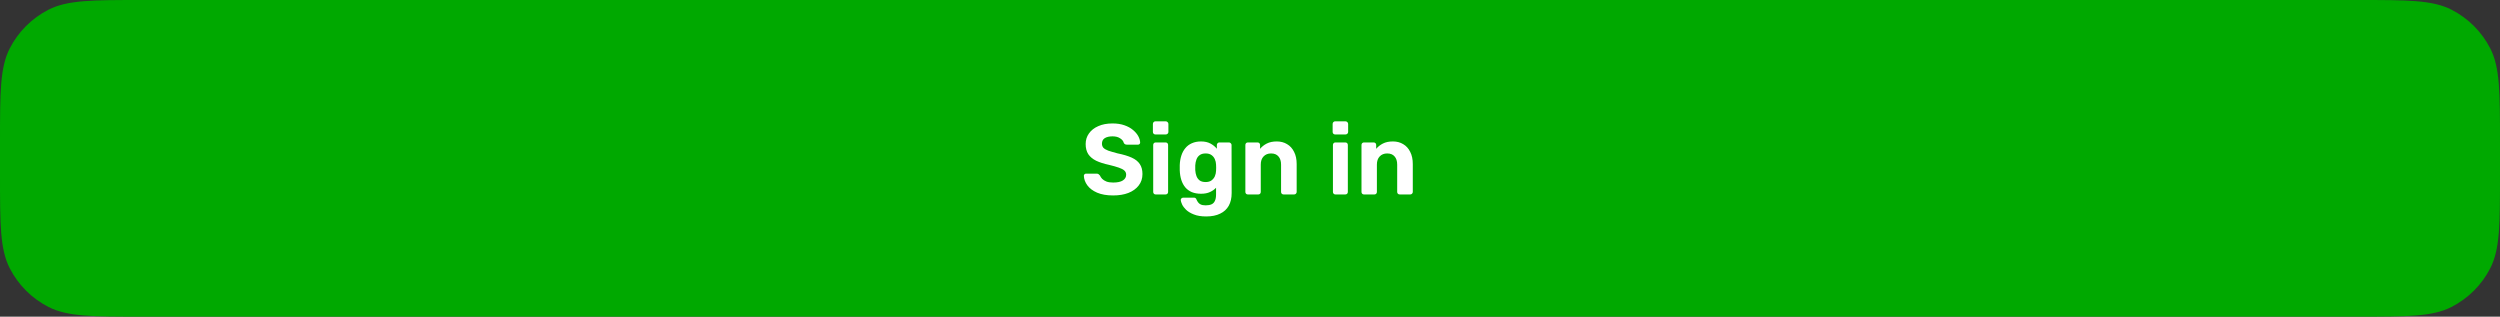 <svg width="450" height="57" viewBox="0 0 450 57" fill="none" xmlns="http://www.w3.org/2000/svg">
<rect x="0" y="0" width="450" height="57" fill="#333333" stroke="none"/>
<g id="signInButton">
<path d="M0 25.6C0 16.639 0 12.159 1.744 8.736C3.278 5.726 5.726 3.278 8.736 1.744C12.159 0 16.639 0 25.6 0H424.4C433.361 0 437.841 0 441.264 1.744C444.274 3.278 446.722 5.726 448.256 8.736C450 12.159 450 16.639 450 25.6V31.4C450 40.361 450 44.841 448.256 48.264C446.722 51.274 444.274 53.722 441.264 55.256C437.841 57 433.361 57 424.4 57H25.6C16.639 57 12.159 57 8.736 55.256C5.726 53.722 3.278 51.274 1.744 48.264C0 44.841 0 40.361 0 31.4V25.6Z" fill="#00A900"/>
<path id="signInText" d="M200.368 35.18C199.216 35.18 198.25 35.012 197.47 34.676C196.702 34.34 196.12 33.902 195.724 33.362C195.328 32.822 195.118 32.246 195.094 31.634C195.094 31.538 195.13 31.454 195.202 31.382C195.274 31.298 195.364 31.256 195.472 31.256H197.398C197.554 31.256 197.674 31.292 197.758 31.364C197.842 31.424 197.92 31.502 197.992 31.598C198.076 31.802 198.208 32 198.388 32.192C198.58 32.384 198.838 32.546 199.162 32.678C199.486 32.798 199.888 32.858 200.368 32.858C201.148 32.858 201.73 32.732 202.114 32.48C202.51 32.228 202.708 31.886 202.708 31.454C202.708 31.142 202.6 30.89 202.384 30.698C202.18 30.506 201.85 30.332 201.394 30.176C200.95 30.02 200.356 29.852 199.612 29.672C198.712 29.48 197.944 29.234 197.308 28.934C196.684 28.622 196.21 28.226 195.886 27.746C195.574 27.254 195.418 26.648 195.418 25.928C195.418 25.208 195.616 24.572 196.012 24.02C196.408 23.456 196.966 23.018 197.686 22.706C198.406 22.382 199.264 22.22 200.26 22.22C201.064 22.22 201.772 22.328 202.384 22.544C203.008 22.76 203.524 23.042 203.932 23.39C204.352 23.738 204.67 24.11 204.886 24.506C205.102 24.902 205.216 25.286 205.228 25.658C205.228 25.754 205.192 25.844 205.12 25.928C205.048 26 204.958 26.036 204.85 26.036H202.834C202.714 26.036 202.606 26.012 202.51 25.964C202.414 25.916 202.336 25.832 202.276 25.712C202.204 25.4 201.988 25.13 201.628 24.902C201.28 24.662 200.824 24.542 200.26 24.542C199.672 24.542 199.204 24.65 198.856 24.866C198.52 25.082 198.352 25.412 198.352 25.856C198.352 26.144 198.436 26.39 198.604 26.594C198.784 26.786 199.078 26.96 199.486 27.116C199.906 27.26 200.458 27.422 201.142 27.602C202.198 27.818 203.056 28.076 203.716 28.376C204.376 28.676 204.862 29.066 205.174 29.546C205.486 30.014 205.642 30.608 205.642 31.328C205.642 32.132 205.414 32.822 204.958 33.398C204.514 33.974 203.896 34.418 203.104 34.73C202.324 35.03 201.412 35.18 200.368 35.18ZM208.008 35C207.888 35 207.786 34.958 207.702 34.874C207.618 34.79 207.576 34.682 207.576 34.55V26.09C207.576 25.958 207.618 25.85 207.702 25.766C207.786 25.682 207.888 25.64 208.008 25.64H209.808C209.94 25.64 210.048 25.682 210.132 25.766C210.216 25.85 210.258 25.958 210.258 26.09V34.55C210.258 34.682 210.216 34.79 210.132 34.874C210.048 34.958 209.94 35 209.808 35H208.008ZM207.954 24.2C207.834 24.2 207.732 24.158 207.648 24.074C207.564 23.99 207.522 23.882 207.522 23.75V22.31C207.522 22.178 207.564 22.07 207.648 21.986C207.732 21.89 207.834 21.842 207.954 21.842H209.844C209.976 21.842 210.084 21.89 210.168 21.986C210.264 22.07 210.312 22.178 210.312 22.31V23.75C210.312 23.882 210.264 23.99 210.168 24.074C210.084 24.158 209.976 24.2 209.844 24.2H207.954ZM217.108 38.96C216.22 38.96 215.482 38.84 214.894 38.6C214.306 38.372 213.838 38.09 213.49 37.754C213.154 37.43 212.914 37.106 212.77 36.782C212.626 36.458 212.548 36.206 212.536 36.026C212.524 35.894 212.566 35.786 212.662 35.702C212.758 35.618 212.866 35.576 212.986 35.576H214.912C215.02 35.576 215.11 35.6 215.182 35.648C215.266 35.708 215.332 35.804 215.38 35.936C215.44 36.08 215.524 36.23 215.632 36.386C215.74 36.554 215.902 36.692 216.118 36.8C216.346 36.908 216.646 36.962 217.018 36.962C217.438 36.962 217.786 36.902 218.062 36.782C218.338 36.662 218.542 36.458 218.674 36.17C218.818 35.882 218.89 35.492 218.89 35V33.794C218.602 34.106 218.236 34.364 217.792 34.568C217.36 34.772 216.826 34.874 216.19 34.874C215.566 34.874 215.014 34.778 214.534 34.586C214.066 34.382 213.676 34.1 213.364 33.74C213.052 33.368 212.812 32.924 212.644 32.408C212.476 31.892 212.38 31.31 212.356 30.662C212.344 30.338 212.344 30.02 212.356 29.708C212.38 29.084 212.476 28.514 212.644 27.998C212.812 27.482 213.052 27.038 213.364 26.666C213.676 26.282 214.066 25.988 214.534 25.784C215.014 25.568 215.566 25.46 216.19 25.46C216.85 25.46 217.414 25.586 217.882 25.838C218.35 26.09 218.734 26.402 219.034 26.774V26.09C219.034 25.97 219.076 25.868 219.16 25.784C219.244 25.688 219.346 25.64 219.466 25.64H221.23C221.35 25.64 221.452 25.688 221.536 25.784C221.632 25.868 221.68 25.97 221.68 26.09L221.698 34.748C221.698 35.648 221.524 36.41 221.176 37.034C220.828 37.658 220.312 38.132 219.628 38.456C218.956 38.792 218.116 38.96 217.108 38.96ZM217.018 32.768C217.45 32.768 217.798 32.672 218.062 32.48C218.338 32.276 218.542 32.024 218.674 31.724C218.806 31.412 218.878 31.088 218.89 30.752C218.902 30.62 218.908 30.434 218.908 30.194C218.908 29.942 218.902 29.75 218.89 29.618C218.878 29.282 218.806 28.964 218.674 28.664C218.542 28.352 218.338 28.1 218.062 27.908C217.798 27.716 217.45 27.62 217.018 27.62C216.562 27.62 216.202 27.722 215.938 27.926C215.674 28.118 215.482 28.376 215.362 28.7C215.242 29.024 215.17 29.378 215.146 29.762C215.134 30.05 215.134 30.332 215.146 30.608C215.17 31.004 215.242 31.364 215.362 31.688C215.482 32.012 215.674 32.276 215.938 32.48C216.202 32.672 216.562 32.768 217.018 32.768ZM224.598 35C224.478 35 224.376 34.958 224.292 34.874C224.208 34.79 224.166 34.682 224.166 34.55V26.09C224.166 25.958 224.208 25.85 224.292 25.766C224.376 25.682 224.478 25.64 224.598 25.64H226.362C226.494 25.64 226.602 25.682 226.686 25.766C226.77 25.85 226.812 25.958 226.812 26.09V26.792C227.124 26.408 227.526 26.09 228.018 25.838C228.51 25.586 229.11 25.46 229.818 25.46C230.526 25.46 231.144 25.622 231.672 25.946C232.212 26.258 232.632 26.72 232.932 27.332C233.244 27.932 233.4 28.664 233.4 29.528V34.55C233.4 34.682 233.352 34.79 233.256 34.874C233.172 34.958 233.07 35 232.95 35H231.042C230.91 35 230.802 34.958 230.718 34.874C230.634 34.79 230.592 34.682 230.592 34.55V29.636C230.592 29 230.436 28.508 230.124 28.16C229.824 27.8 229.38 27.62 228.792 27.62C228.228 27.62 227.778 27.8 227.442 28.16C227.106 28.508 226.938 29 226.938 29.636V34.55C226.938 34.682 226.896 34.79 226.812 34.874C226.728 34.958 226.626 35 226.506 35H224.598ZM240.361 35C240.241 35 240.139 34.958 240.055 34.874C239.971 34.79 239.929 34.682 239.929 34.55V26.09C239.929 25.958 239.971 25.85 240.055 25.766C240.139 25.682 240.241 25.64 240.361 25.64H242.161C242.293 25.64 242.401 25.682 242.485 25.766C242.569 25.85 242.611 25.958 242.611 26.09V34.55C242.611 34.682 242.569 34.79 242.485 34.874C242.401 34.958 242.293 35 242.161 35H240.361ZM240.307 24.2C240.187 24.2 240.085 24.158 240.001 24.074C239.917 23.99 239.875 23.882 239.875 23.75V22.31C239.875 22.178 239.917 22.07 240.001 21.986C240.085 21.89 240.187 21.842 240.307 21.842H242.197C242.329 21.842 242.437 21.89 242.521 21.986C242.617 22.07 242.665 22.178 242.665 22.31V23.75C242.665 23.882 242.617 23.99 242.521 24.074C242.437 24.158 242.329 24.2 242.197 24.2H240.307ZM245.5 35C245.38 35 245.278 34.958 245.194 34.874C245.11 34.79 245.068 34.682 245.068 34.55V26.09C245.068 25.958 245.11 25.85 245.194 25.766C245.278 25.682 245.38 25.64 245.5 25.64H247.264C247.396 25.64 247.504 25.682 247.588 25.766C247.672 25.85 247.714 25.958 247.714 26.09V26.792C248.026 26.408 248.428 26.09 248.92 25.838C249.412 25.586 250.012 25.46 250.72 25.46C251.428 25.46 252.046 25.622 252.574 25.946C253.114 26.258 253.534 26.72 253.834 27.332C254.146 27.932 254.302 28.664 254.302 29.528V34.55C254.302 34.682 254.254 34.79 254.158 34.874C254.074 34.958 253.972 35 253.852 35H251.944C251.812 35 251.704 34.958 251.62 34.874C251.536 34.79 251.494 34.682 251.494 34.55V29.636C251.494 29 251.338 28.508 251.026 28.16C250.726 27.8 250.282 27.62 249.694 27.62C249.13 27.62 248.68 27.8 248.344 28.16C248.008 28.508 247.84 29 247.84 29.636V34.55C247.84 34.682 247.798 34.79 247.714 34.874C247.63 34.958 247.528 35 247.408 35H245.5Z" fill="white"/>
</g>
</svg>
